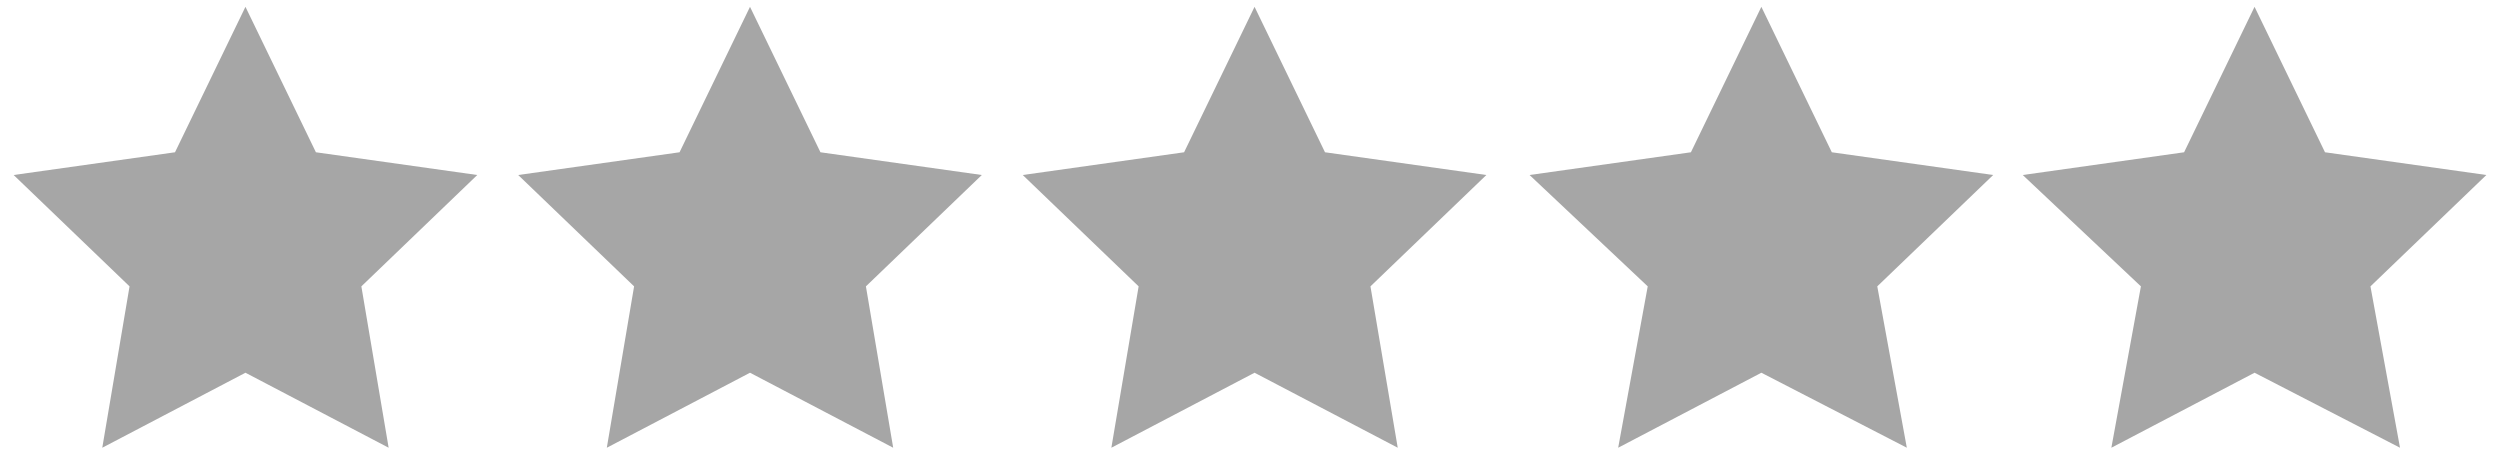 <?xml version="1.0" encoding="utf-8"?>
<!-- Generator: Adobe Illustrator 17.1.0, SVG Export Plug-In . SVG Version: 6.00 Build 0)  -->
<!DOCTYPE svg PUBLIC "-//W3C//DTD SVG 1.1//EN" "http://www.w3.org/Graphics/SVG/1.1/DTD/svg11.dtd">
<svg version="1.1" id="Layer_1" xmlns="http://www.w3.org/2000/svg" xmlns:xlink="http://www.w3.org/1999/xlink" x="0px" y="0px"
	 viewBox="0 0 110 20" enable-background="new 0 0 110 20" xml:space="preserve">
<polygon fill="#A6A6A6" points="10.8,0.3 13.9,6.7 21,7.7 15.9,12.6 17.1,19.7 10.8,16.4 4.5,19.7 5.7,12.6 0.6,7.7 7.7,6.7 "/>
<polygon fill="#A6A6A6" points="33,0.3 36.1,6.7 43.2,7.7 38.1,12.6 39.3,19.7 33,16.4 26.7,19.7 27.9,12.6 22.8,7.7 29.9,6.7 "/>
<polygon fill="#A6A6A6" points="55.2,0.3 58.3,6.7 65.4,7.7 60.3,12.6 61.5,19.7 55.2,16.4 48.9,19.7 50.1,12.6 45,7.7 52.1,6.7 "/>
<polygon fill="#A6A6A6" points="77.5,0.3 80.6,6.7 87.7,7.7 82.6,12.6 83.9,19.7 77.5,16.4 71.2,19.7 72.5,12.6 67.3,7.7 74.4,6.7 
	"/>
<polygon fill="#A6A6A6" points="99.2,0.3 102.3,6.7 109.4,7.7 104.3,12.6 105.6,19.7 99.2,16.4 92.9,19.7 94.2,12.6 89,7.7 
	96.1,6.7 "/>
</svg>
